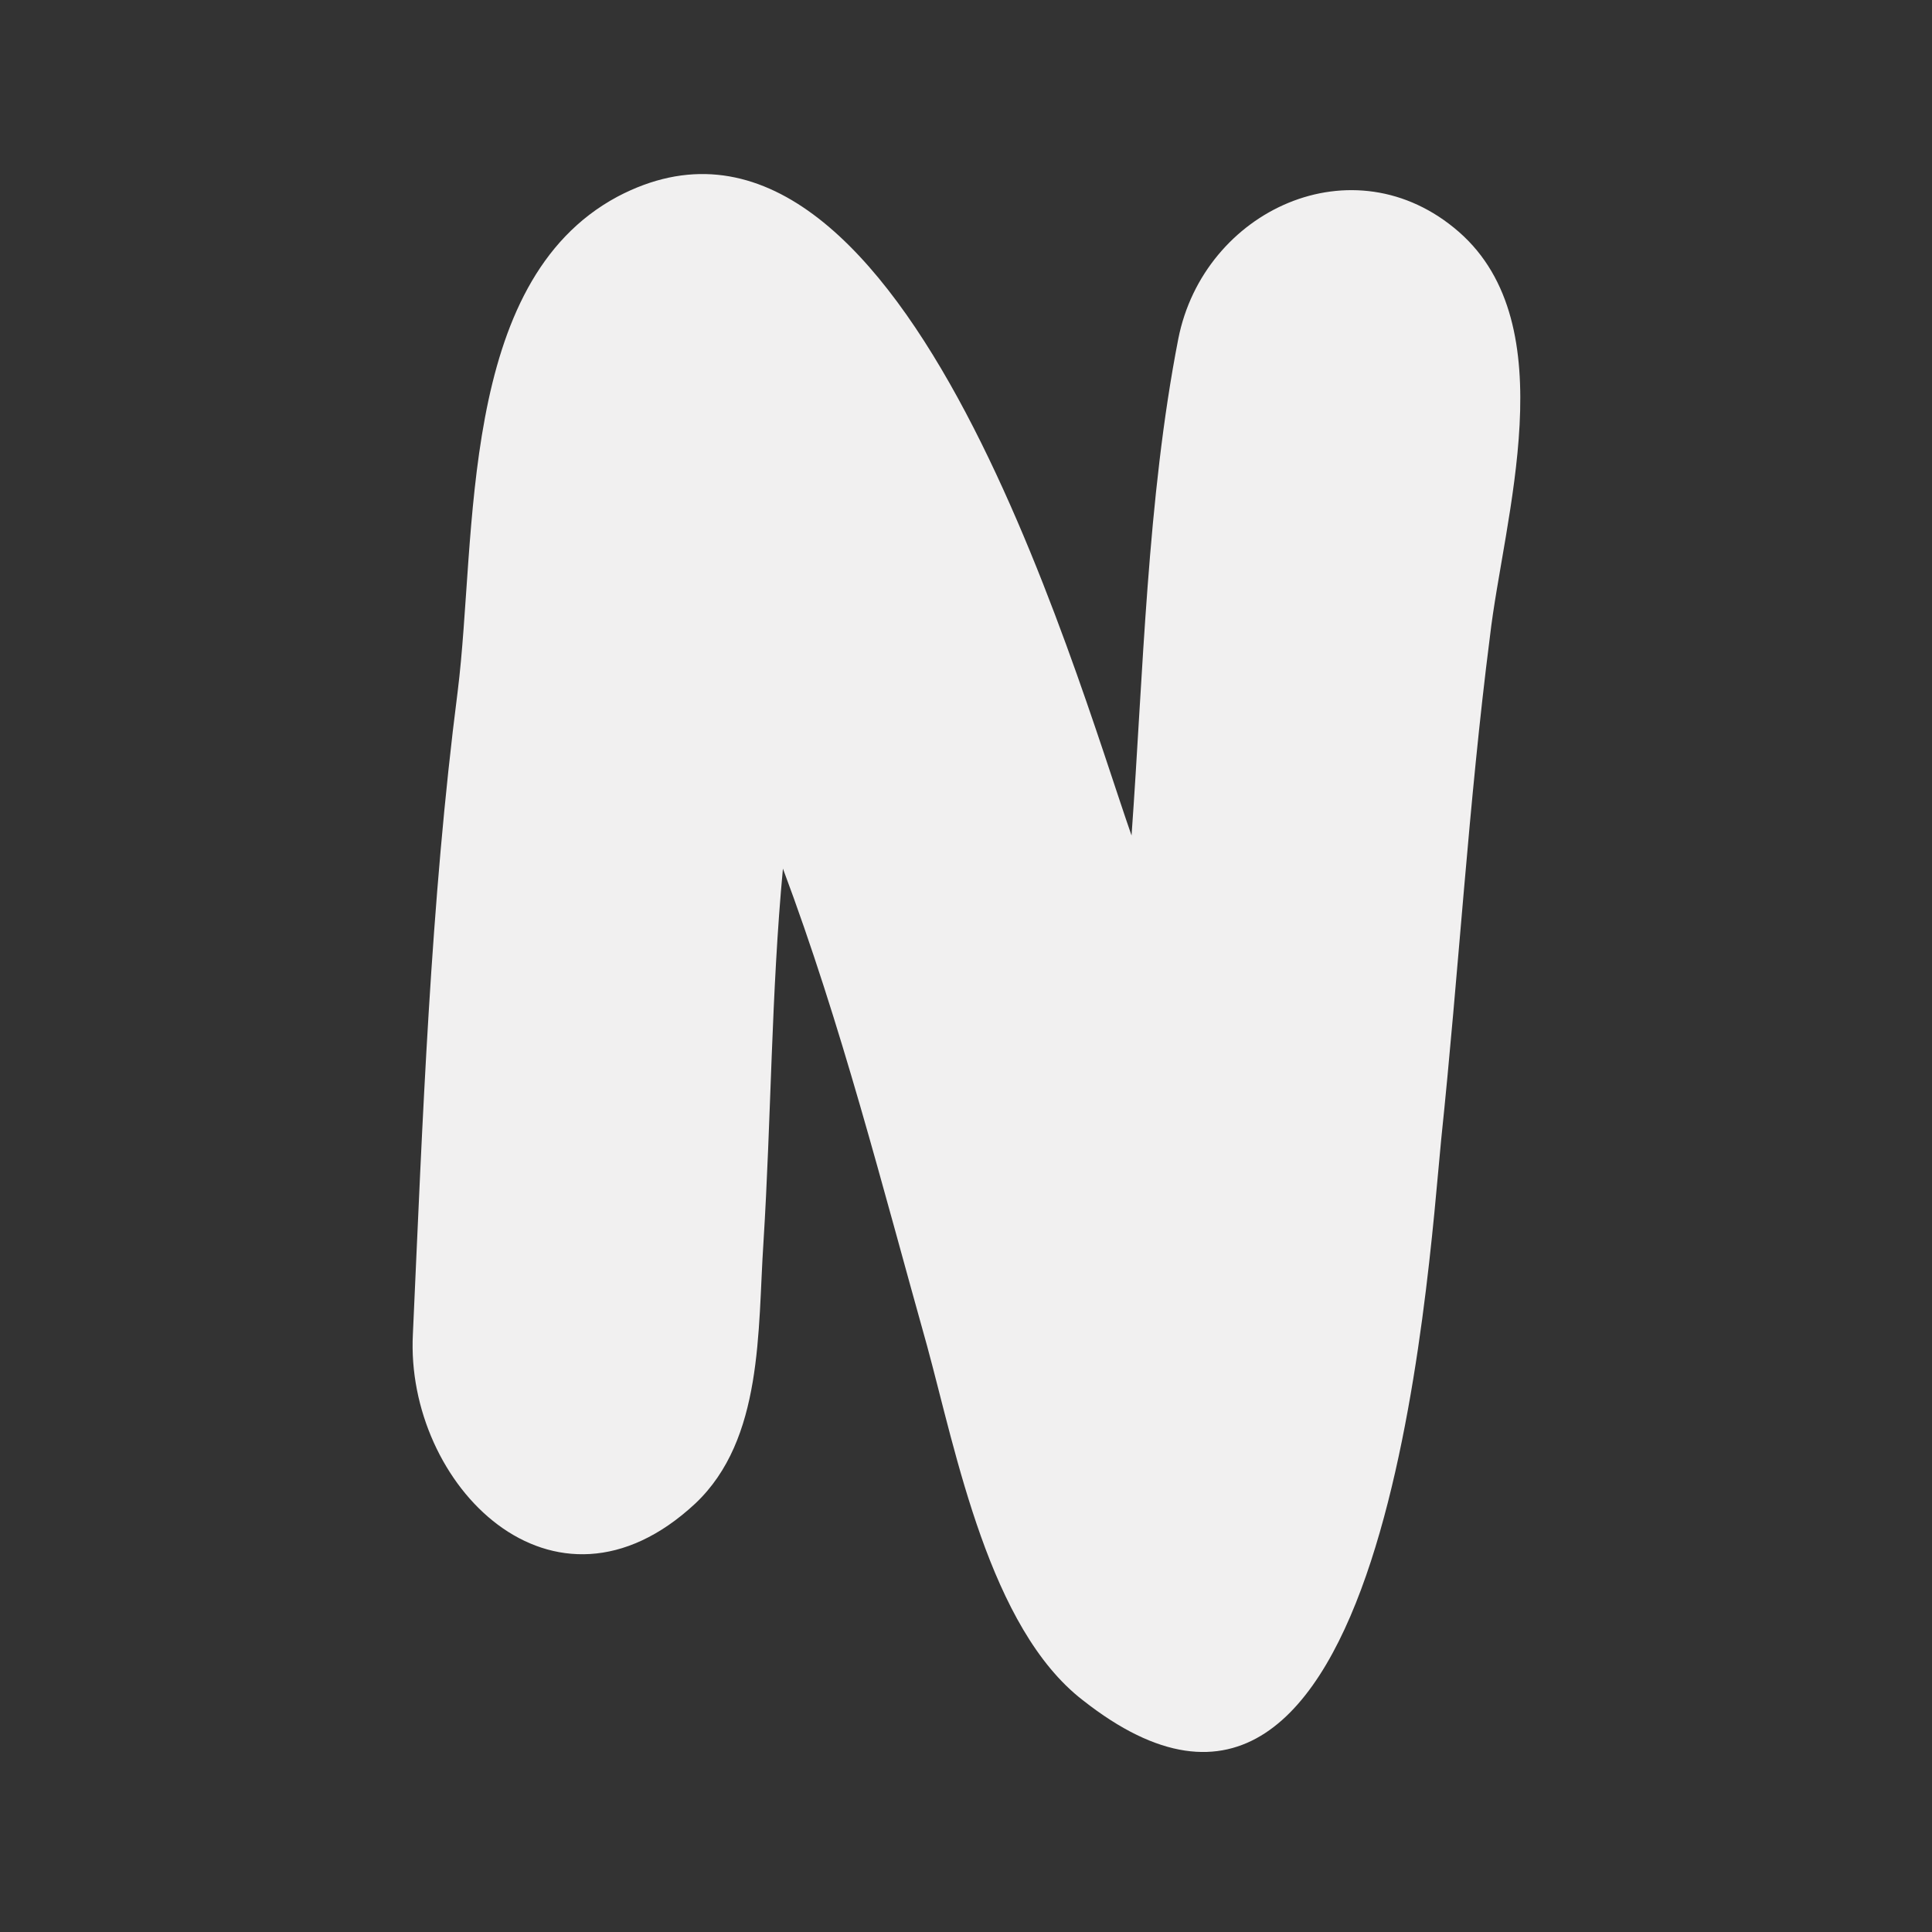 <?xml version="1.0" encoding="utf-8"?>
<!-- Generator: Adobe Illustrator 21.0.2, SVG Export Plug-In . SVG Version: 6.00 Build 0)  -->
<svg version="1.1" id="Layer_1" xmlns="http://www.w3.org/2000/svg" xmlns:xlink="http://www.w3.org/1999/xlink" x="0px" y="0px"
	 viewBox="0 0 99.2 99.2" style="enable-background:new 0 0 99.2 99.2;" xml:space="preserve">
<rect x="0" y="0" width="99.2" height="99.2" fill="#333333" stroke="none"/>
<style type="text/css">
	.st0{fill:#F1F0F0;}
	.st1{fill:#FFFEF1;}
</style>
<g>
	<path class="st0" d="M31.7,10.1c-8.2,4.4-7.2,17.4-8.2,25.4c-1.4,10.9-1.8,22-2.3,33c-0.4,7.7,7.2,15.5,14.5,8.7
		c3.5-3.3,3.2-8.9,3.5-13.4c0.4-6.4,0.4-12.8,1-19.2c3,8,5.1,16.3,7.4,24.5c1.5,5.5,3.2,14.5,8,18.2C71.2,99.6,73.3,65.6,74,58.5
		c0.9-8.6,1.4-17.2,2.5-25.8c0.7-6.1,3.9-16-1.6-20.8c-5.4-4.7-13.1-1.1-14.4,5.5c-1.6,8.2-1.8,17.2-2.4,25.5
		C55.1,34.3,46.1,2.5,31.7,10.1"/>
</g>
</svg>
